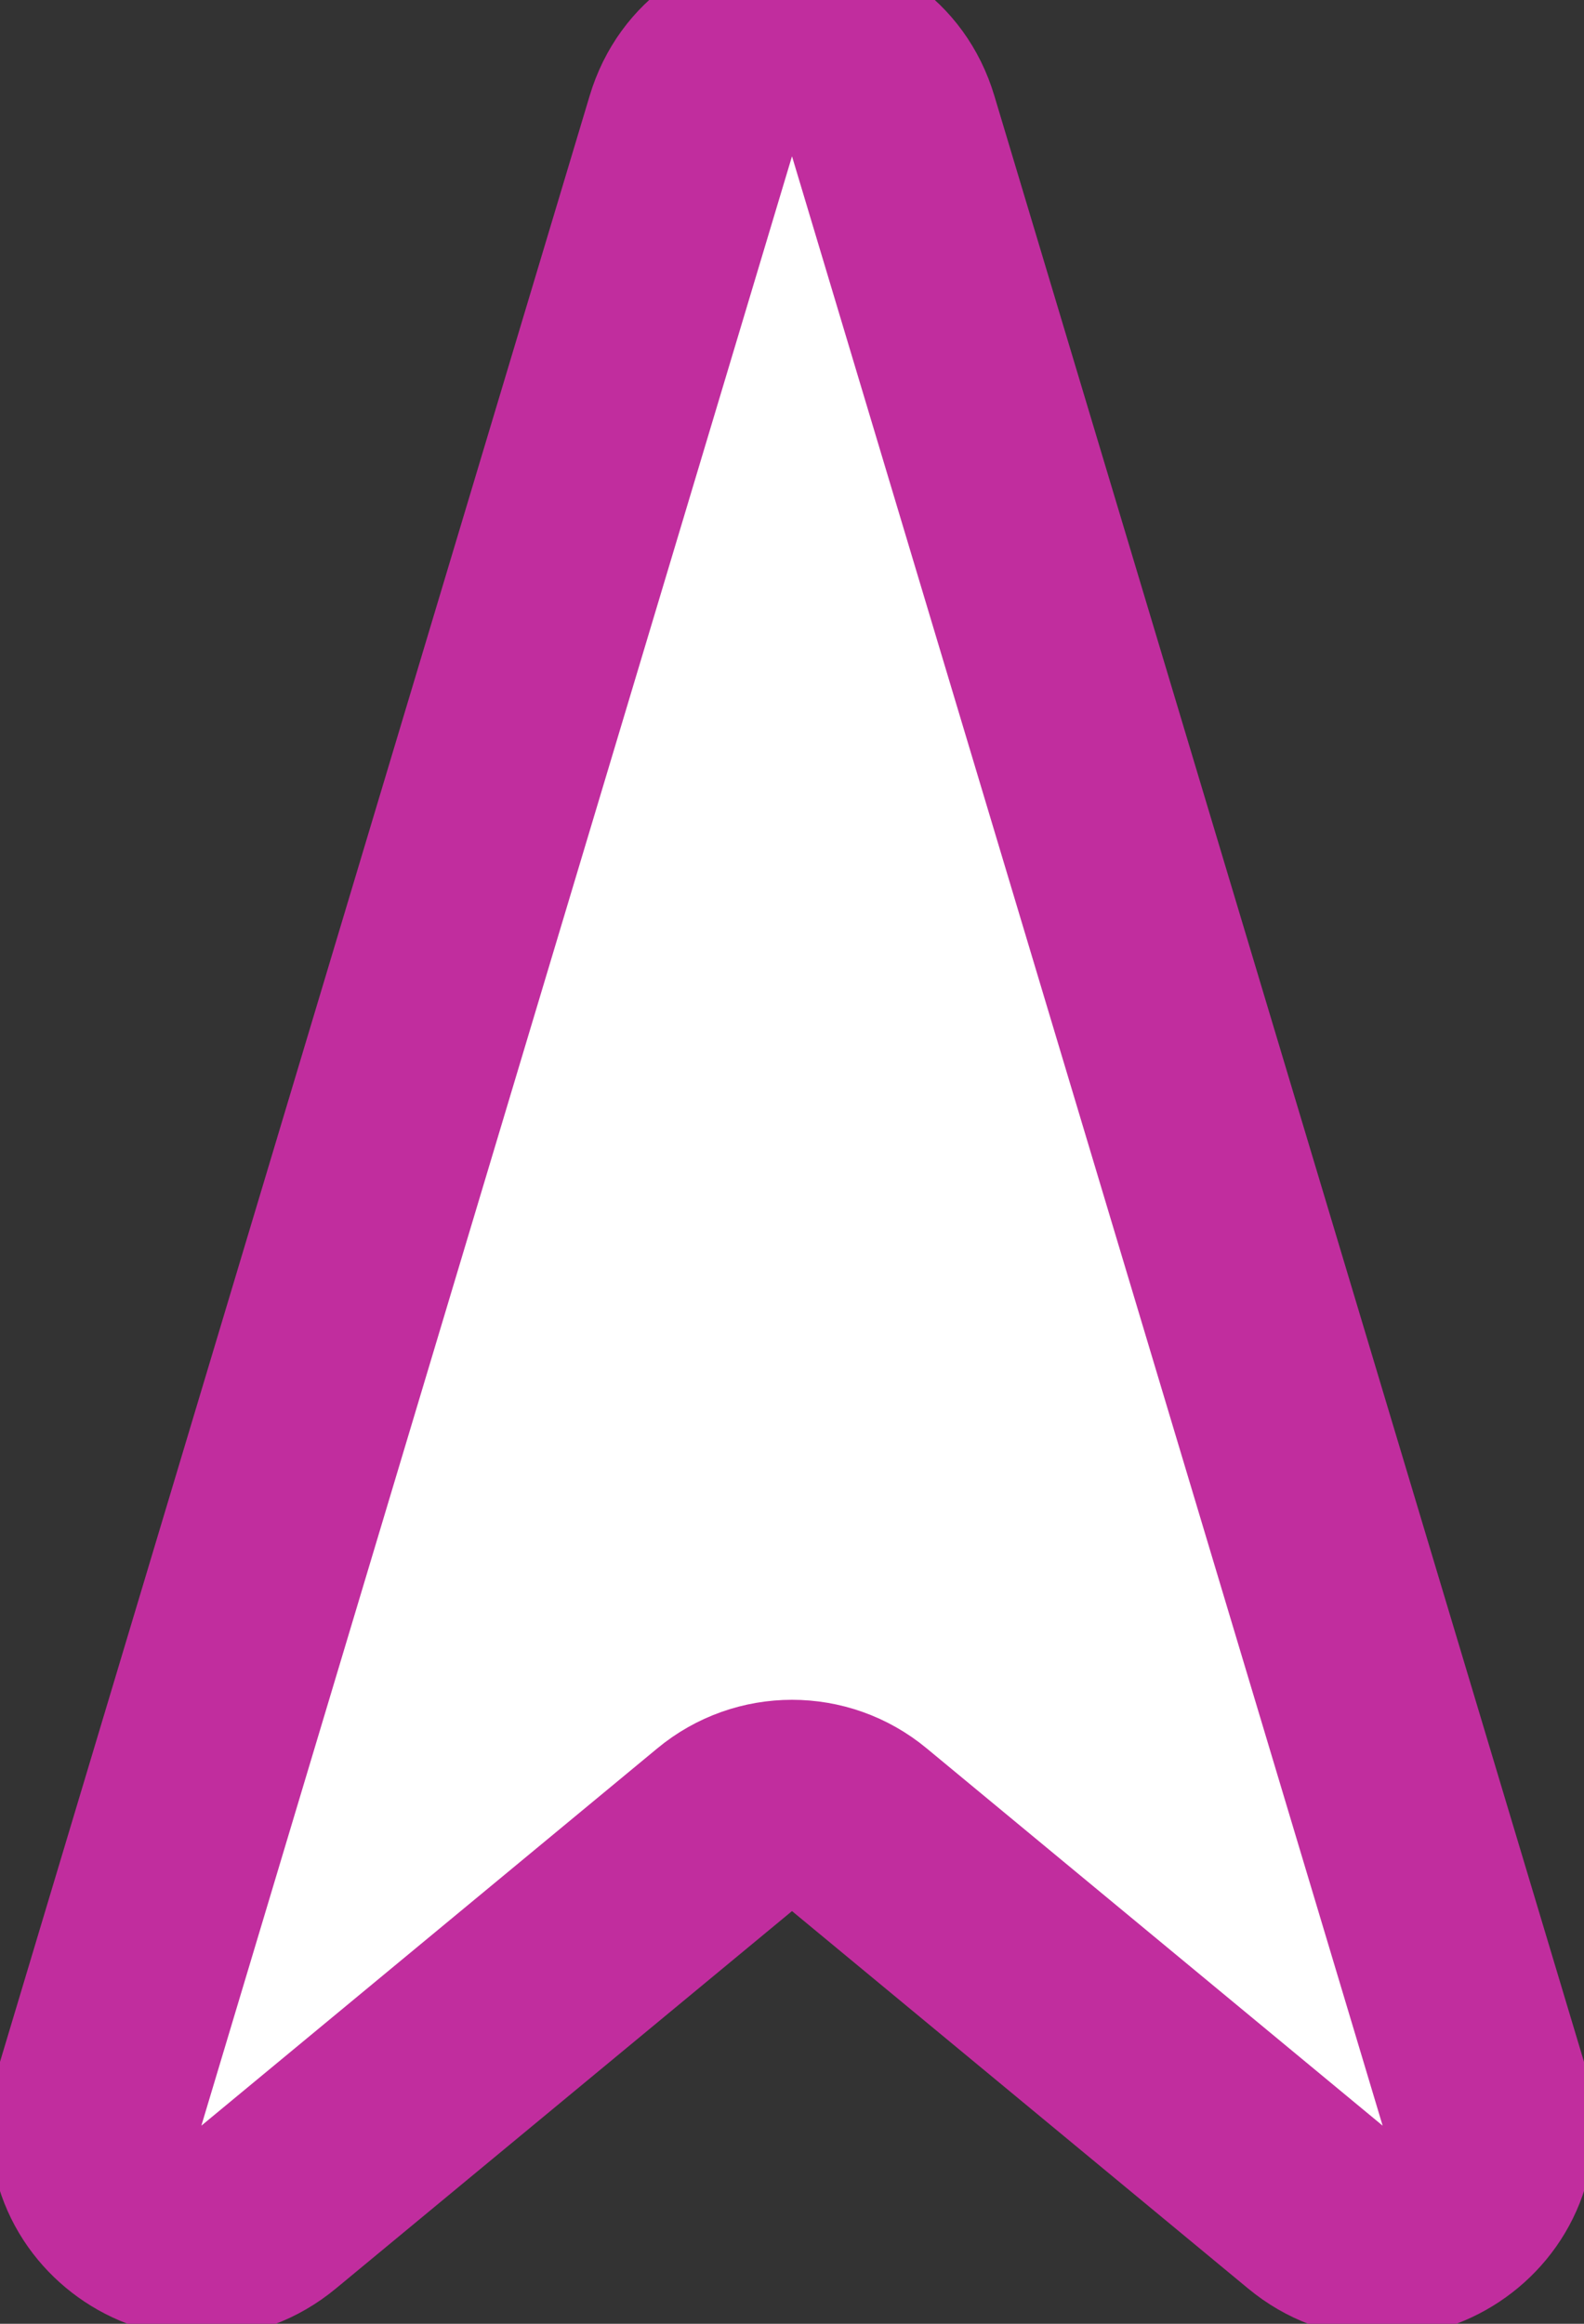 <svg width="15" height="22" viewBox="0 0 15 22" fill="none" xmlns="http://www.w3.org/2000/svg">
<rect x="0" y="0" width="15" height="22" fill="#333333" stroke="none"/>
<path d="M6.542 1.193C6.827 0.243 8.173 0.243 8.458 1.193L14.051 19.837C14.335 20.785 13.218 21.526 12.456 20.895L8.137 17.322C7.768 17.016 7.232 17.016 6.863 17.322L2.544 20.895C1.782 21.526 0.665 20.785 0.949 19.837L6.542 1.193Z" fill="white" stroke="#C12D9E" stroke-width="2" />
</svg>
